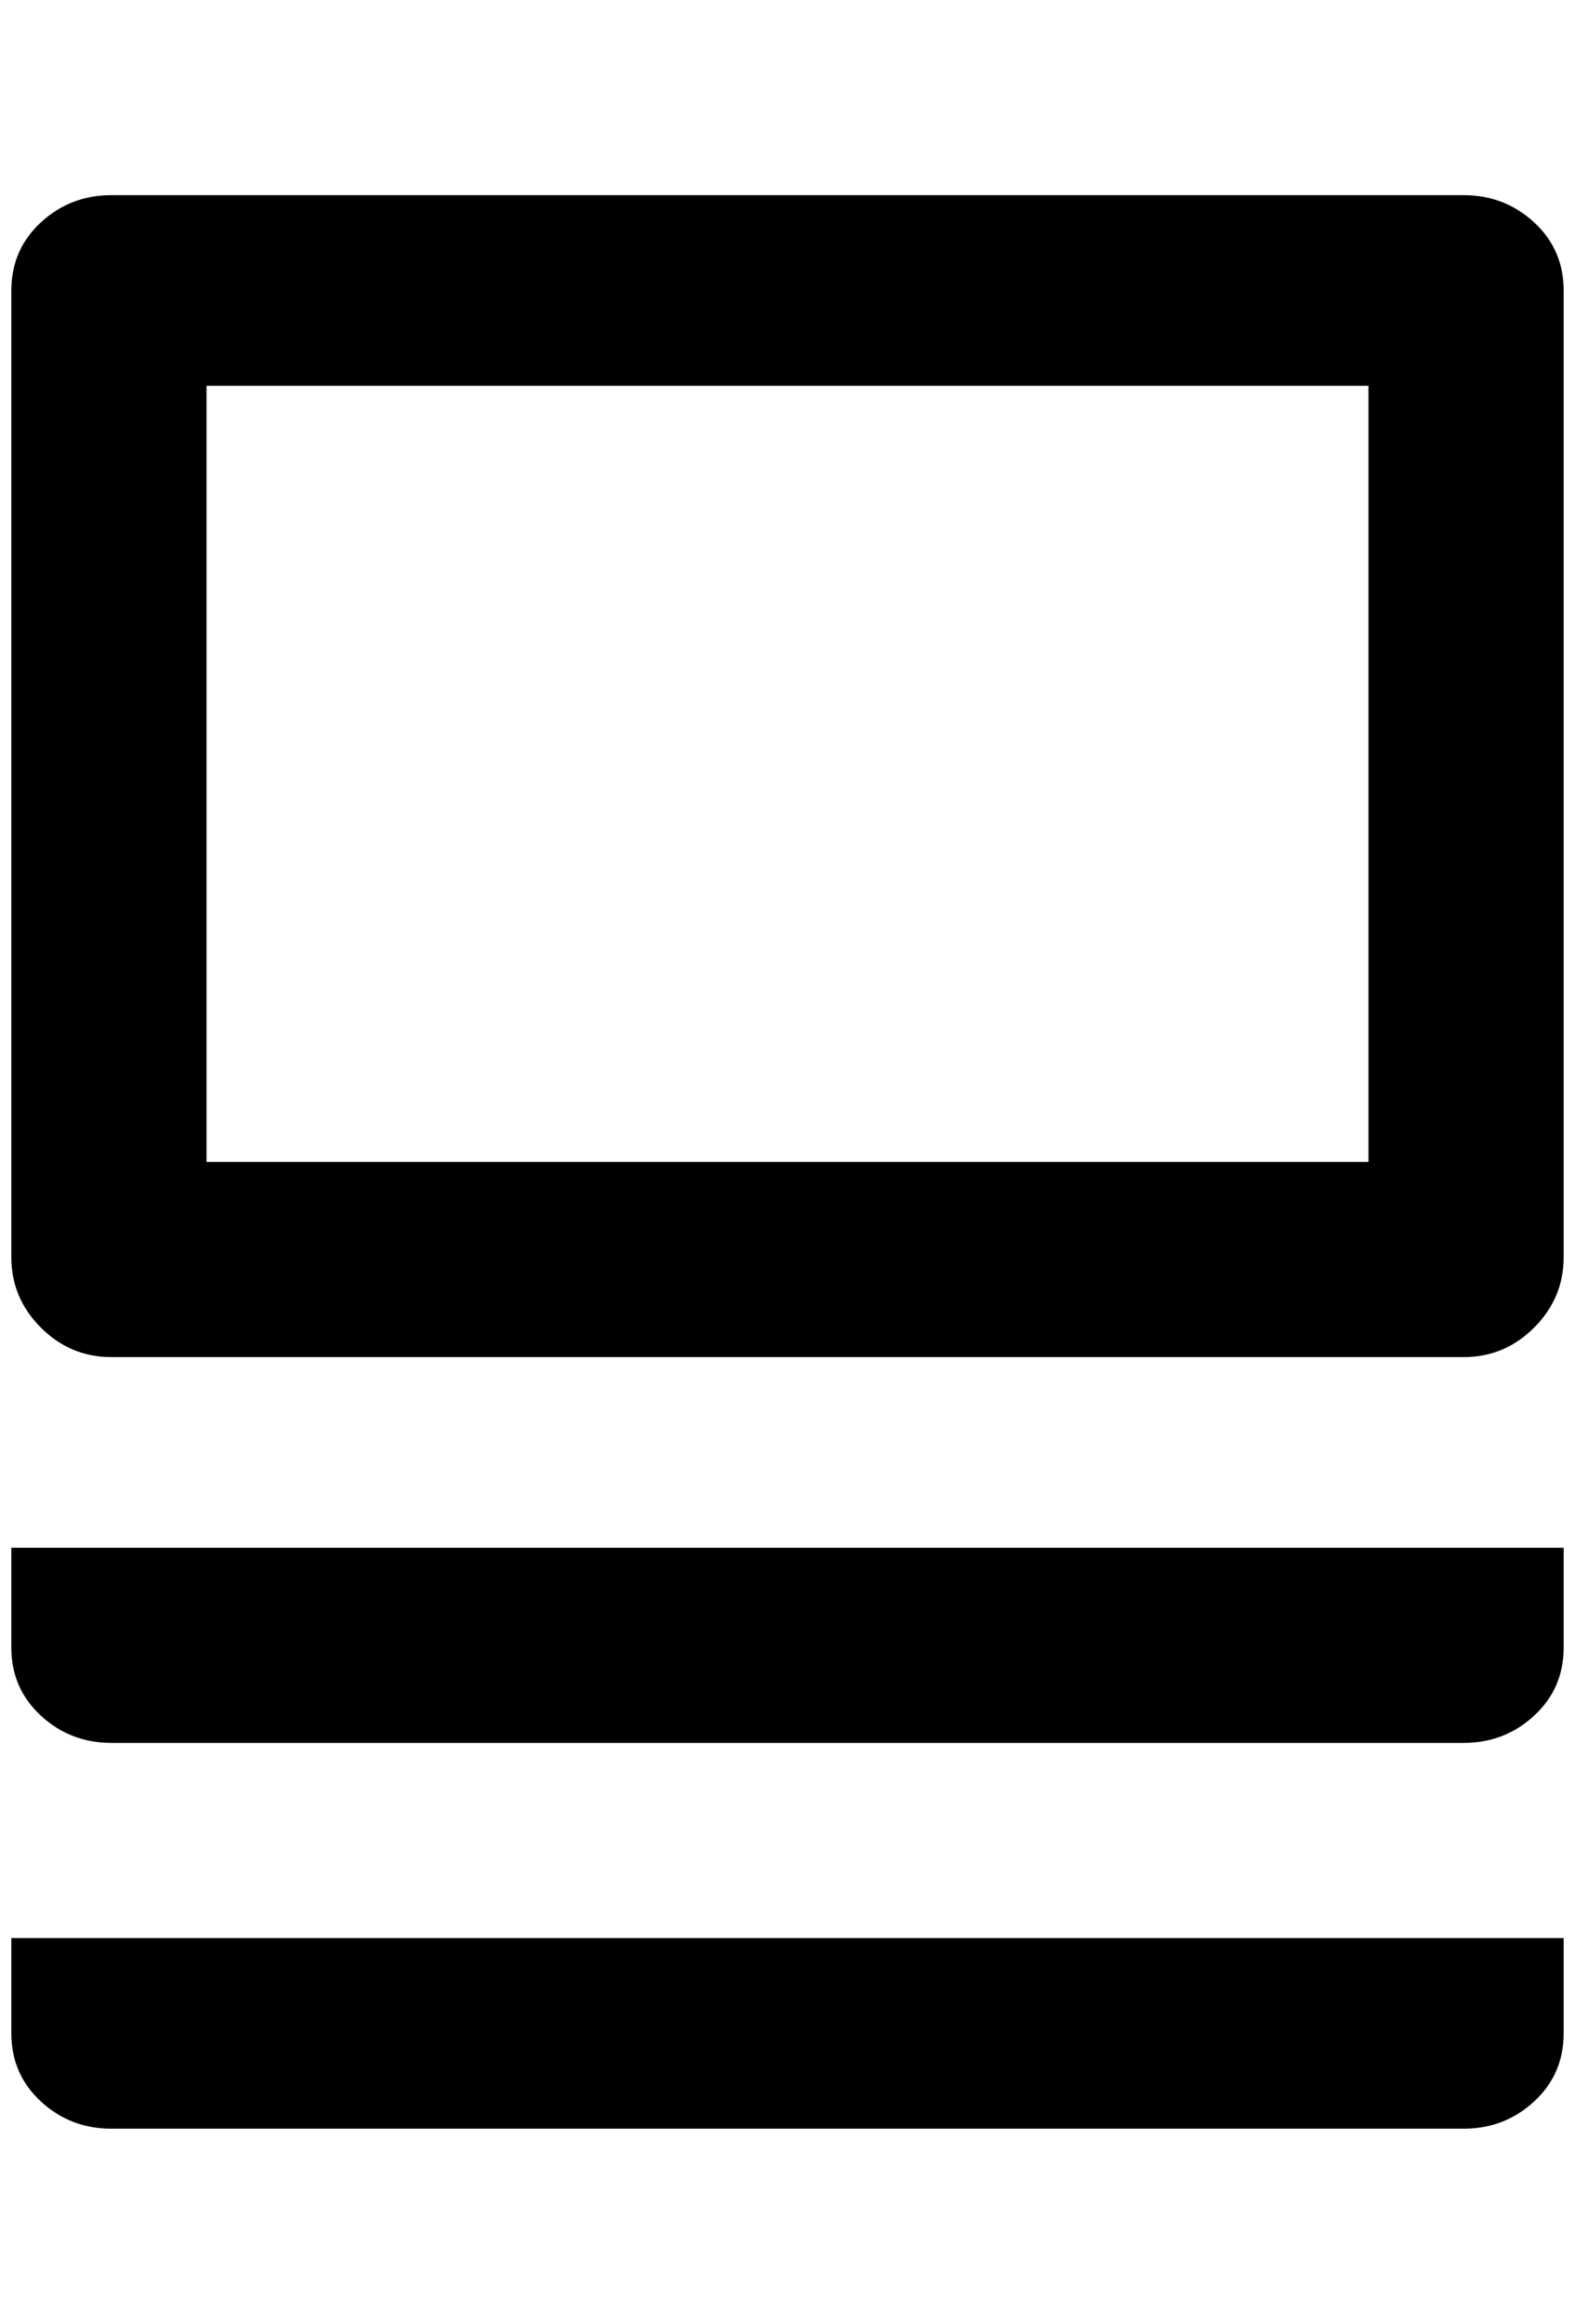 <?xml version="1.0" standalone="no"?>
<!DOCTYPE svg PUBLIC "-//W3C//DTD SVG 1.1//EN" "http://www.w3.org/Graphics/SVG/1.1/DTD/svg11.dtd" >
<svg xmlns="http://www.w3.org/2000/svg" xmlns:xlink="http://www.w3.org/1999/xlink" version="1.1" viewBox="-10 0 1388 2048">
   <path fill="currentColor"
d="M88 172h1192q36 0 62 24t26 60v852q0 36 -26 62t-62 26h-1192q-36 0 -62 -26t-26 -62v-852q0 -36 26 -60t62 -24zM172 340v684h1024v-684h-1024zM1368 1452q0 36 -26 60t-62 24h-1192q-36 0 -62 -24t-26 -60v-88h1368v88zM1368 1792q0 36 -26 60t-62 24h-1192
q-36 0 -62 -24t-26 -60v-84h1368v84z" />
</svg>
